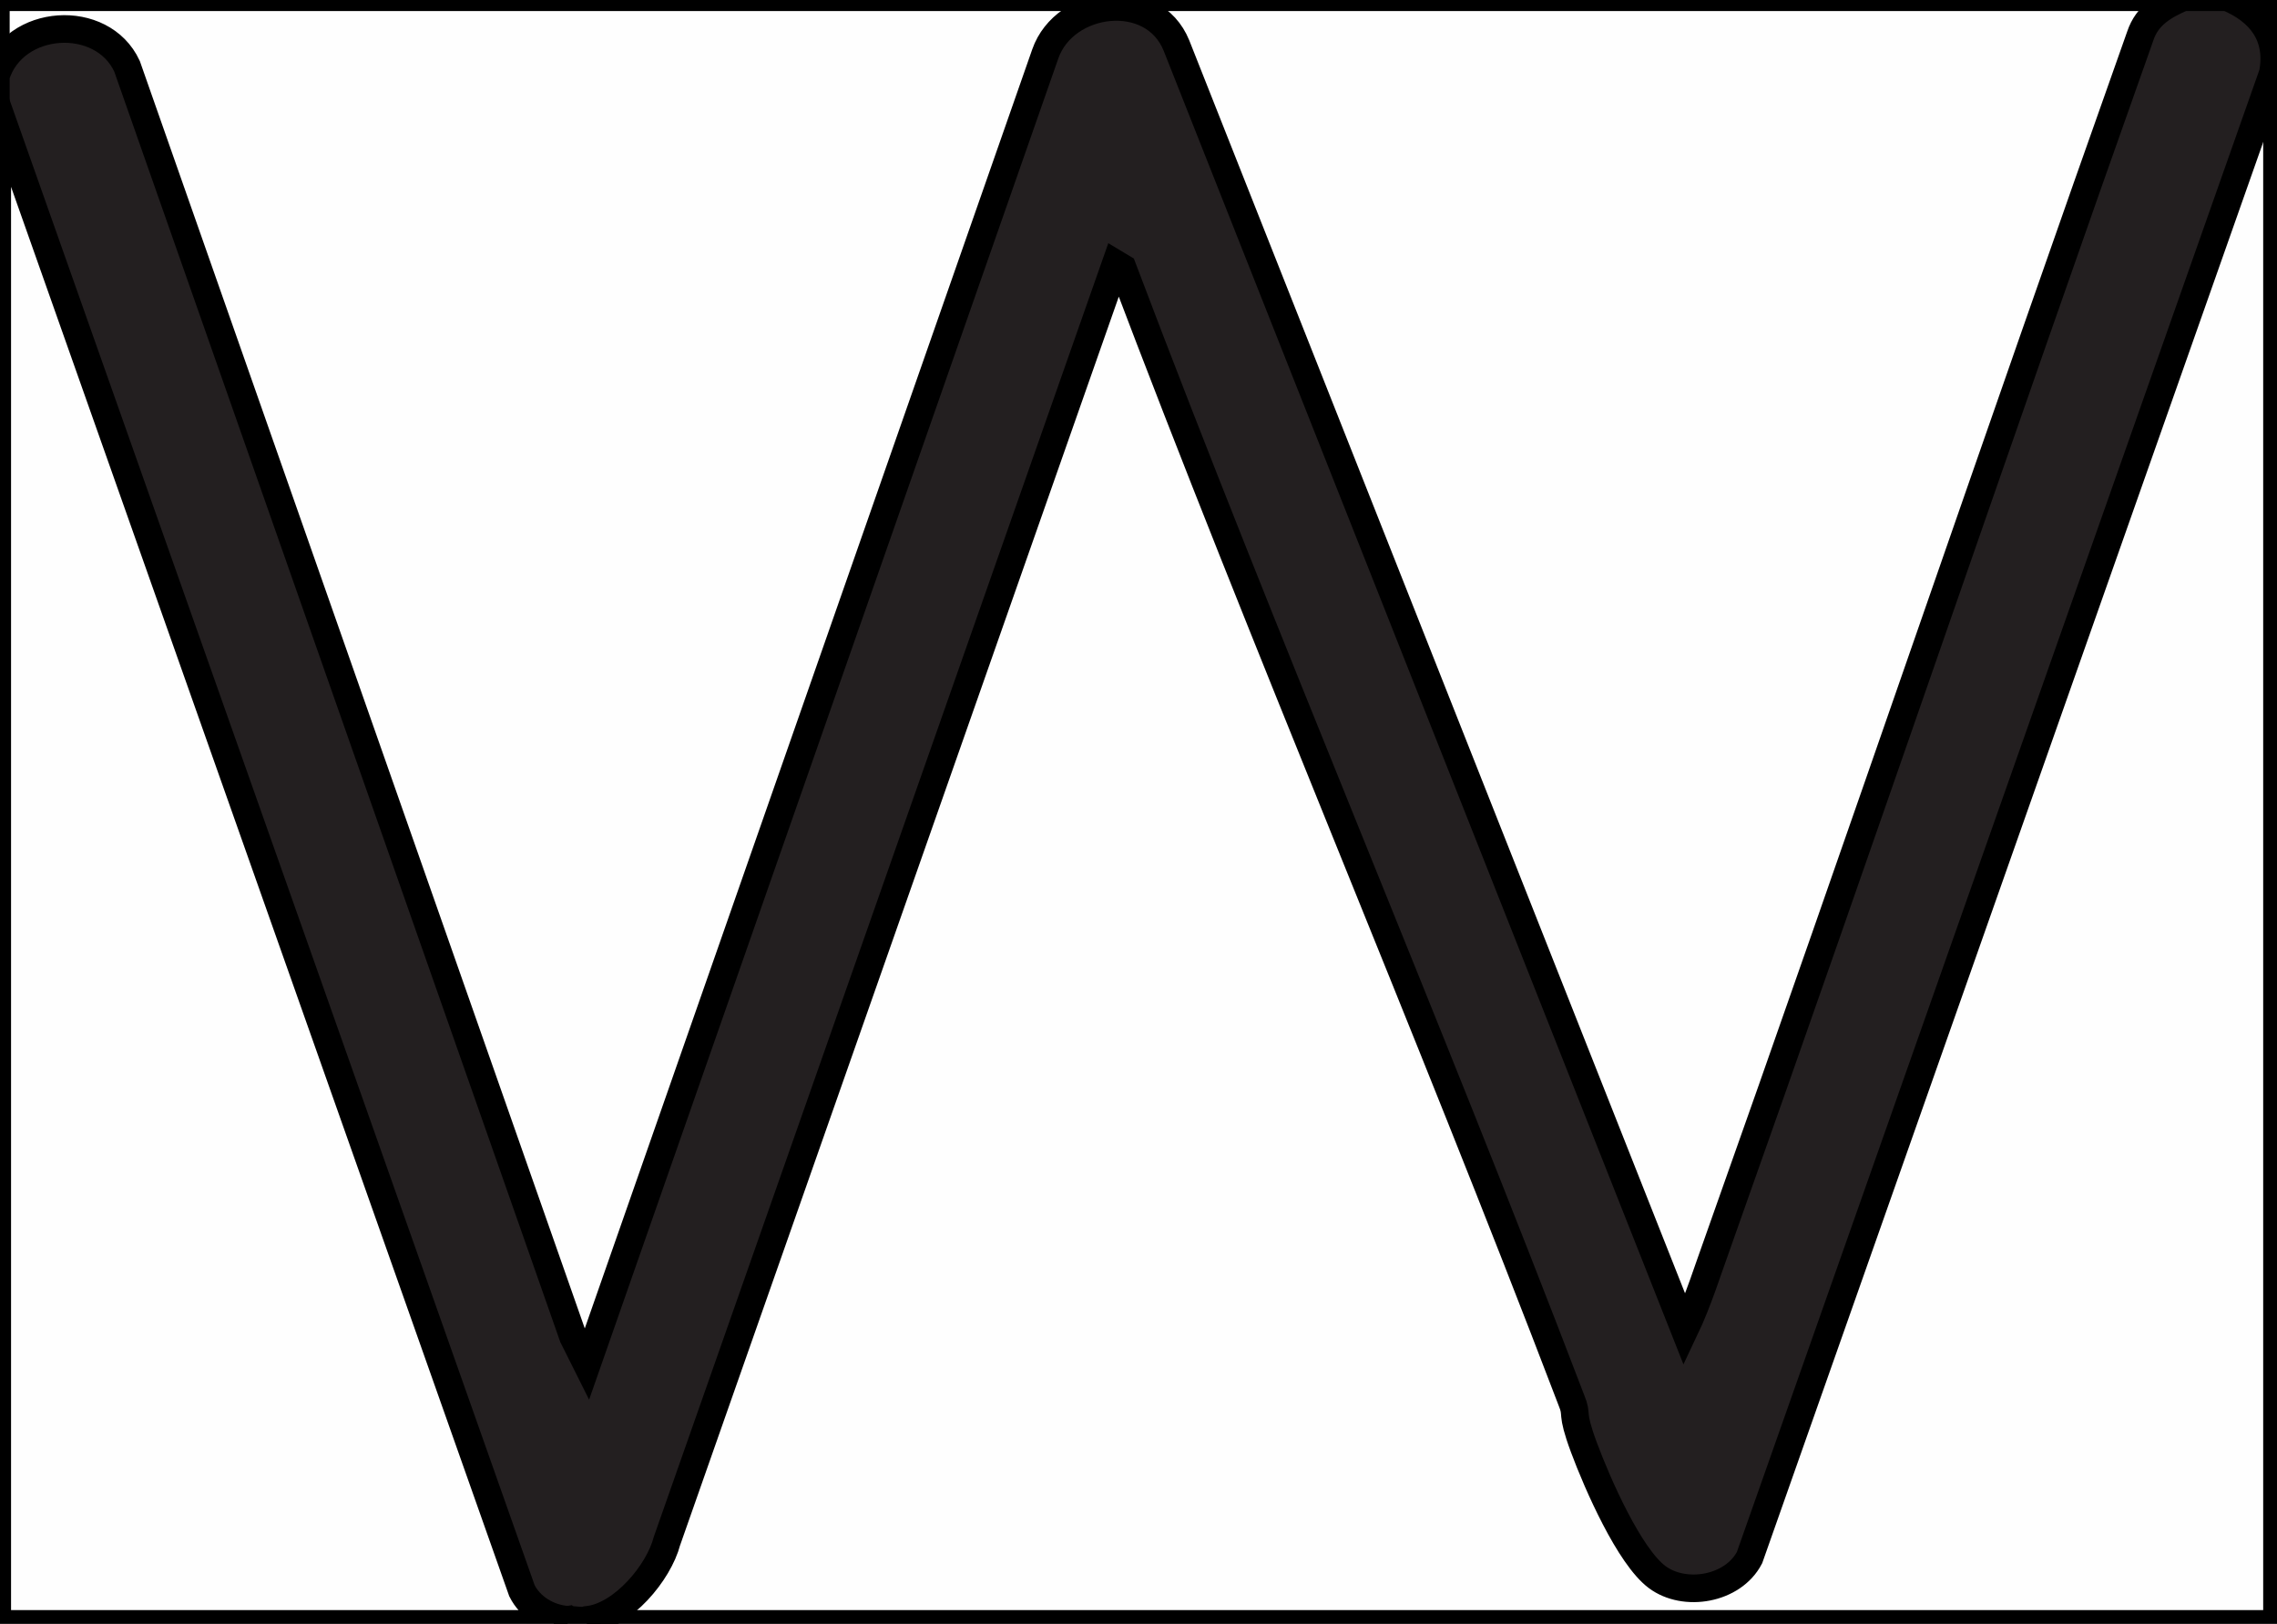 <?xml version="1.0" encoding="UTF-8"?>
<svg id="Layer_2" xmlns="http://www.w3.org/2000/svg" version="1.1" viewBox="0 0 164.9 117.6">
  <rect x="0" y="0" width="164.9" height="117.6" fill="#808080" stroke="none"/>
  <!-- Generator: Adobe Illustrator 29.5.0, SVG Export Plug-In . SVG Version: 2.1.0 Build 137)  -->
  <defs>
    <style>
      .st0 {
        fill: #fefefe;
      }

      .st0, .st1, .st2 {
        stroke: #000;
        stroke-miterlimit: 10;
        stroke-width: 2px;
      }

      .st1 {
        fill: #231f20;
      }

      .st2 {
        fill: #cecdcd;
      }
    </style>
  </defs>
  <path class="st0" d="M158.2-.2V.4c-1.2.5-2.2,1.2-2.6,2.4-10.8,31.2-21.8,62.3-32.9,93.3-.3.6-.7.5-1.2.2L84.8,3.4c-1.6-3.6-7-3-8.5.3l-33.3,95.1c-.8.5-1.5,0-2-1.8L8.8,5C7.1,1.6,1.8,1.8.3,5.3l-.6.2V-.2h158.4Z"/>
  <path class="st0" d="M161.3-.2h3.6v117.8H42.5c-.2,0-.2-.1,0-.2l.2-.5c2.3-.6,4-2.6,4.8-4.7L80.1,19.4c.2-.7,1.3-.5,1.5,0,10.9,27.4,21.7,54.7,32.6,82,1.2,5.1,5.3,18.3,12,11.3L164.1,5.2c.4-2.3-.5-3.9-2.6-4.8l-.2-.6Z"/>
  <path class="st1" d="M161.3-.2c2.4,1,3.8,2.8,3.3,5.5l-37.9,107.5c-1.2,2.3-4.7,2.9-6.7,1.4s-4.3-6.7-5.3-9.4-.4-2.2-.9-3.4c-10.5-27.5-22.1-54.5-32.5-82l-.5-.3-32.5,92.5c-.6,2.3-3.2,5.4-5.7,5.7-.3.2-1.1.2-1.4,0-1.6.3-3-.6-3.7-2L.2,10.5l-.5-2.8v-2.2C1,1.3,7.4.9,9.2,4.8l32.3,92,1,2L75.7,3.9c1.4-4,7.8-4.8,9.5-.6l36.8,93c1-2.1,1.7-4.4,2.5-6.6,10.3-29,20.2-58.1,30.5-87.1.5-1.5,1.7-2.2,3.1-2.8h3.1Z"/>
  <path class="st0" d="M41,117.4c.2,0,.2.1,0,.2H-.2V7.7l38,107.5c.6,1.2,1.9,2,3.3,2.1Z"/>
  <path class="st2" d="M42.5,117.4v.2h-1.4v-.2c.4,0,1.1,0,1.4,0Z"/>
</svg>